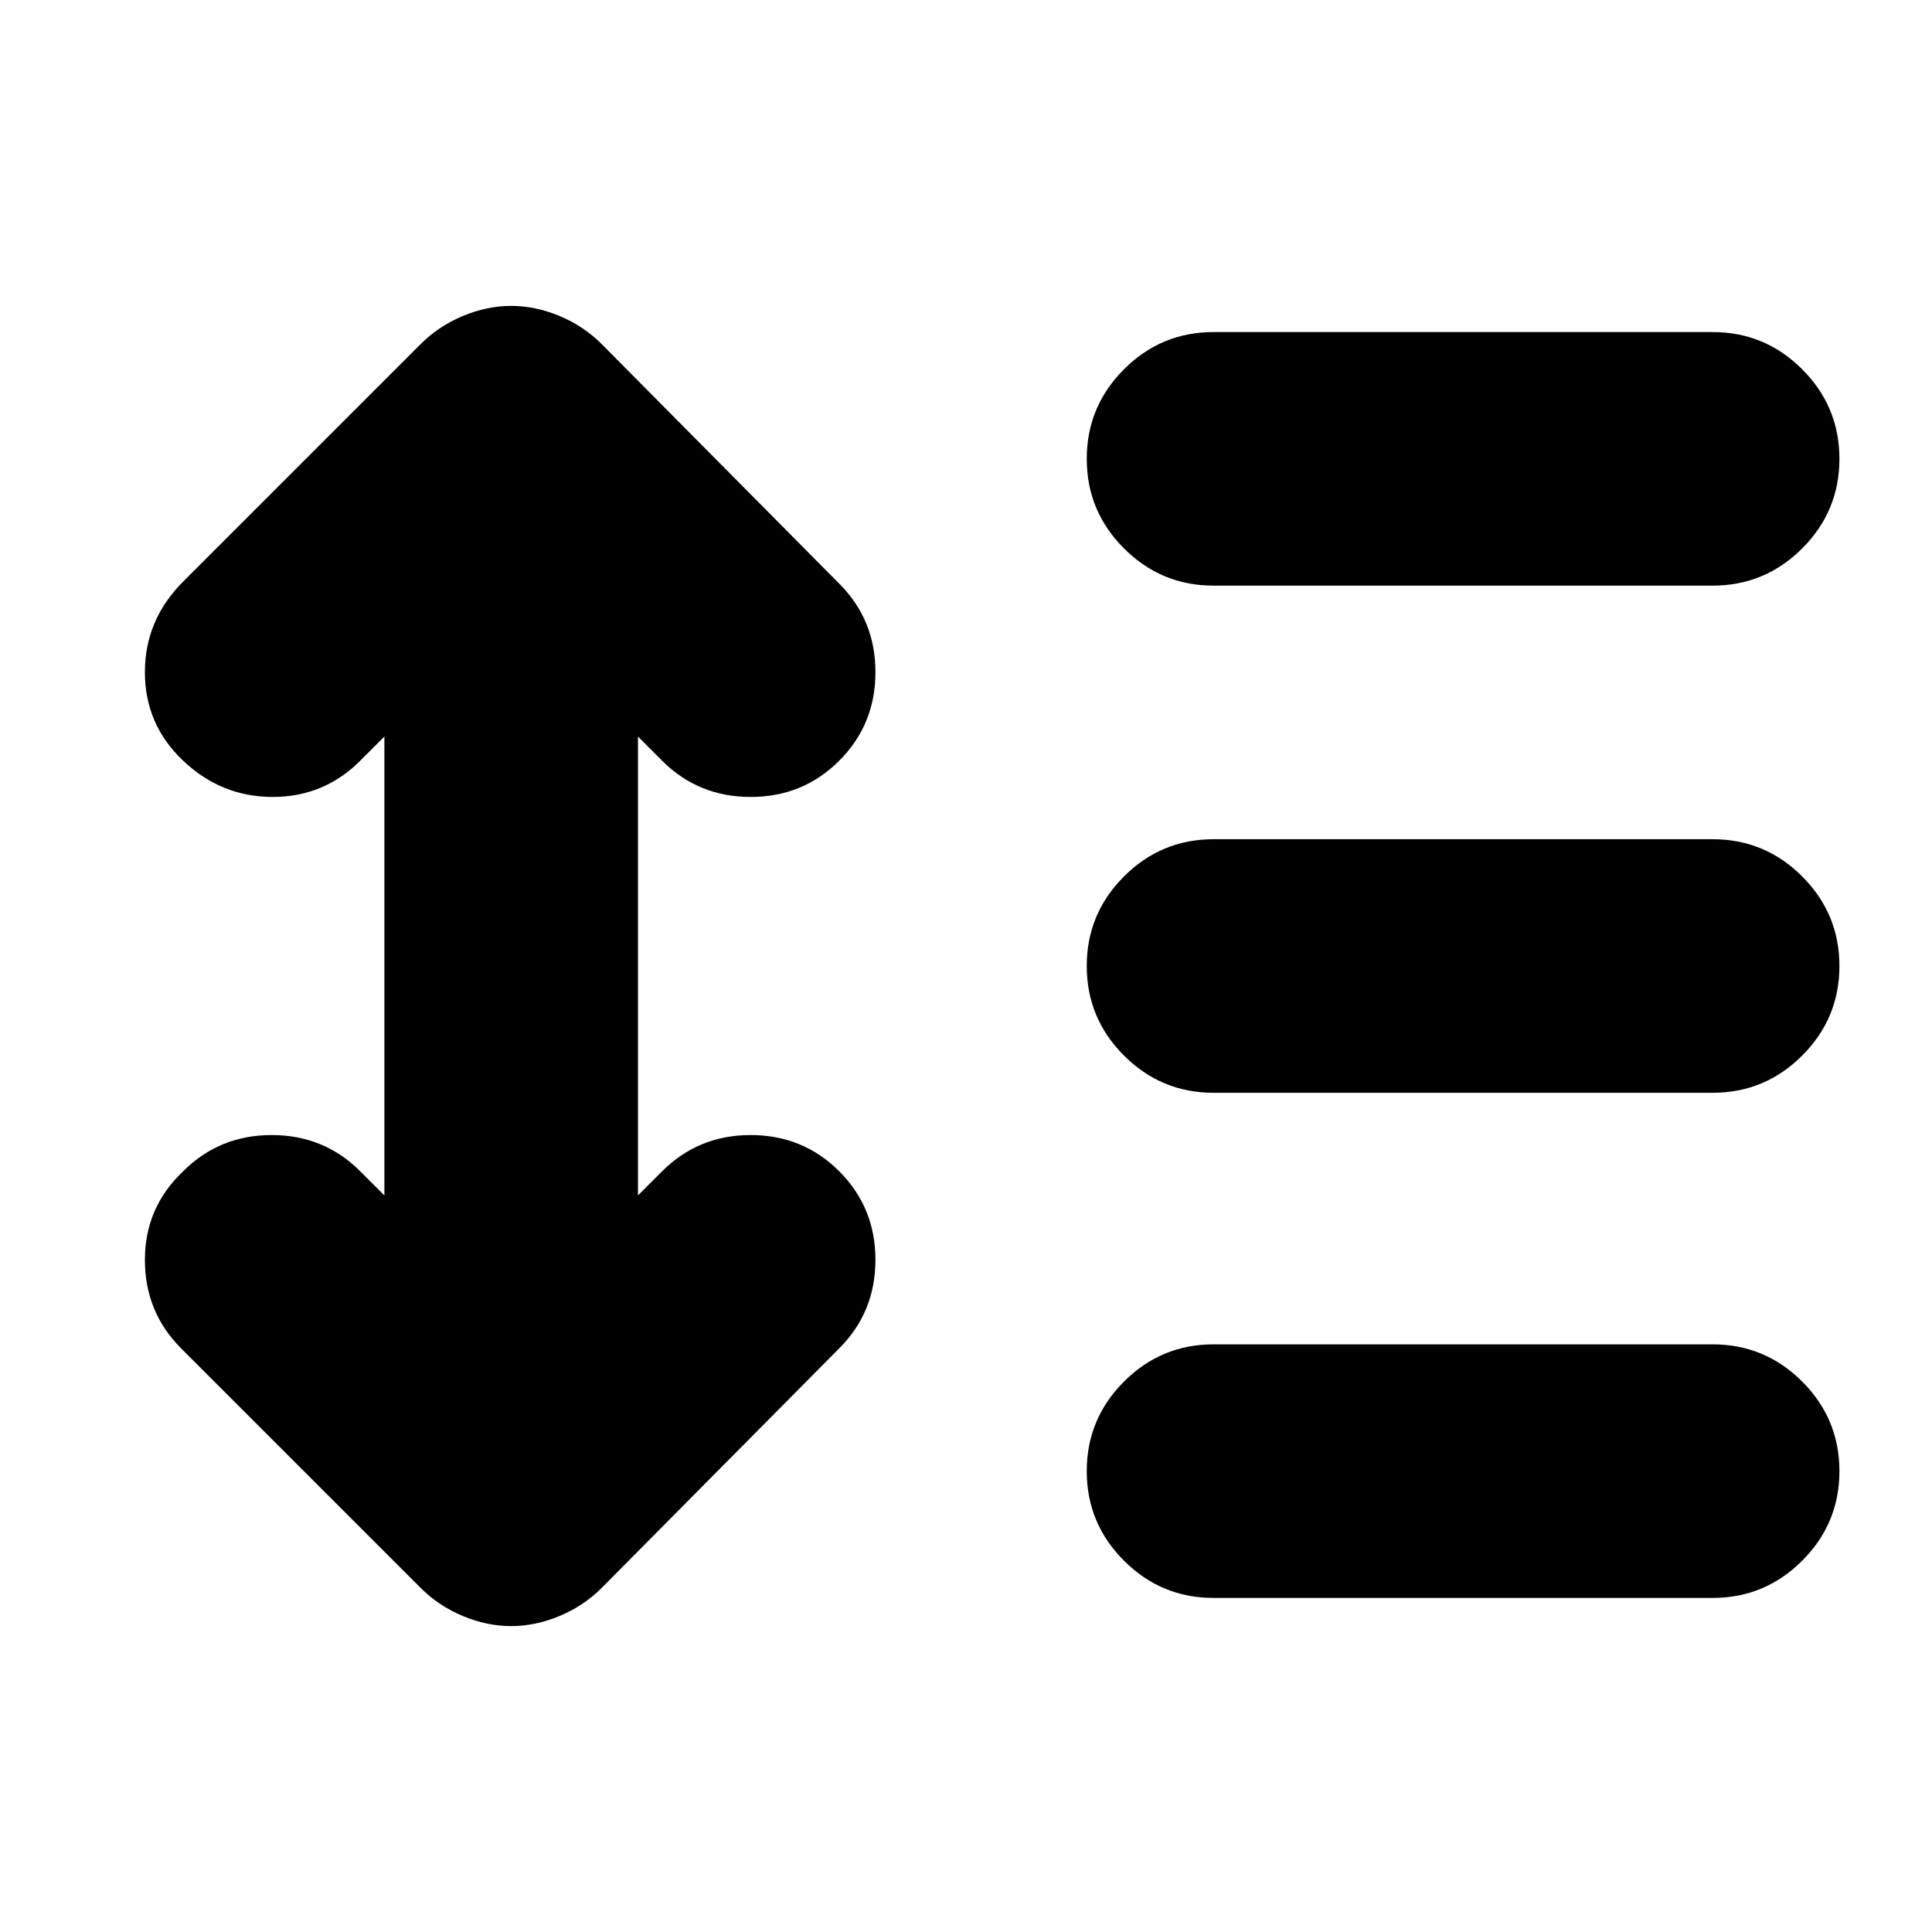 <svg xmlns="http://www.w3.org/2000/svg" height="24" viewBox="0 -960 960 960" width="24"><path d="m191-594-12 12q-18 18-43.5 18T91-582q-19-18-19-44t19-45l118-118q9-9 21-14t24-5q12 0 24 5t21 14l118 119q18 18 18 44t-18 44q-18 18-44 18t-44-18l-12-12v228l12-12q18-18 44-18t44 18q18 18 18 44t-18 44L299-171q-9 9-21 14t-24 5q-12 0-24-5t-21-14L90-290q-18-18-18-44t19-44q18-18 44-18t44 18l12 12v-228Zm412 428q-26 0-44.5-18.5T540-229q0-26 18.5-44.5T603-292h248q26 0 44.5 18.5T914-229q0 26-18.5 44.5T851-166H603Zm0-251q-26 0-44.5-18.5T540-480q0-26 18.5-44.5T603-543h248q26 0 44.5 18.5T914-480q0 26-18.5 44.5T851-417H603Zm0-252q-26 0-44.5-18.5T540-732q0-26 18.5-44.5T603-795h248q26 0 44.5 18.5T914-732q0 26-18.5 44.5T851-669H603Z"/></svg>